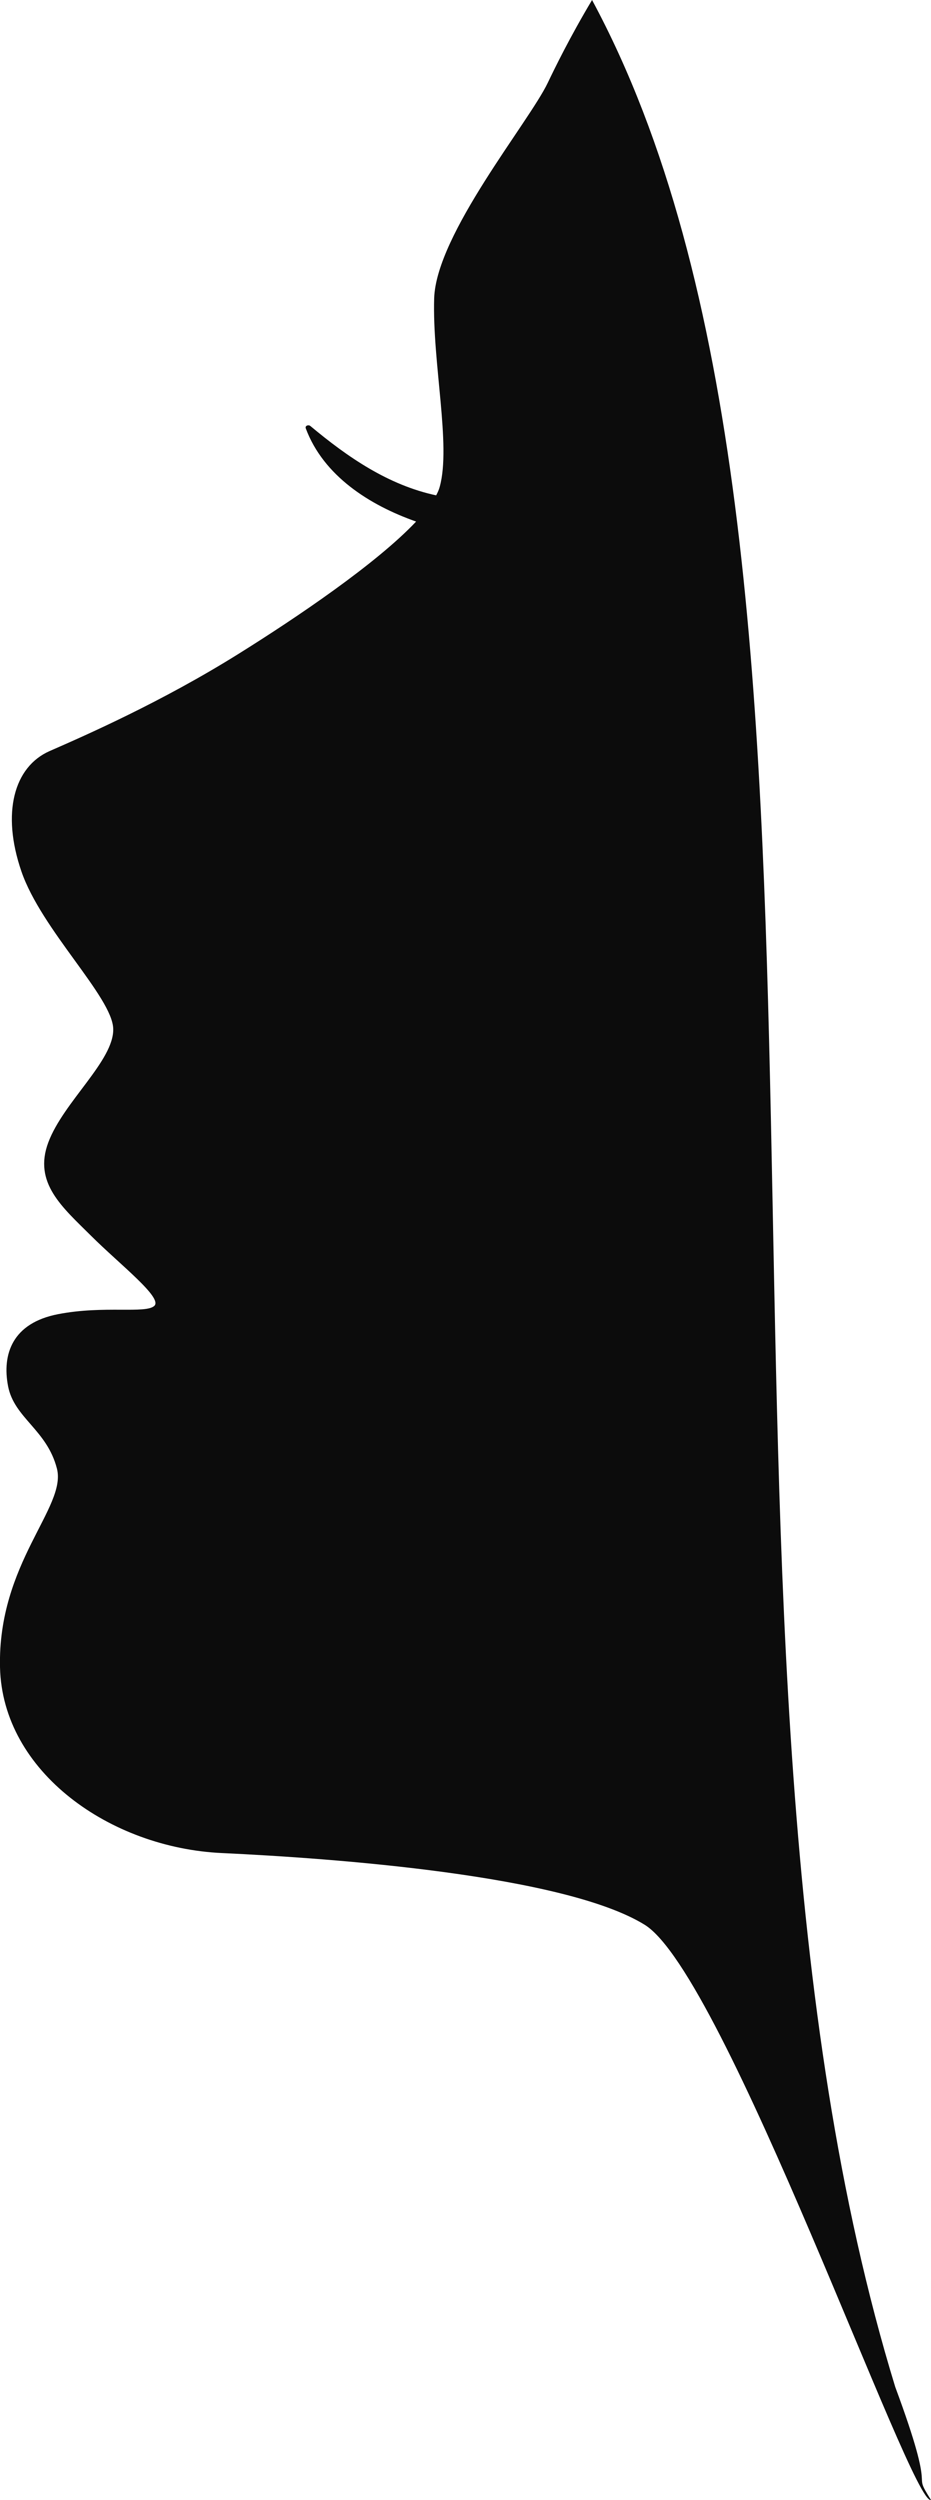 <svg version="1.1" id="图层_1" x="0px" y="0px" width="55.781px" height="149.759px" viewBox="0 0 55.781 149.759" enable-background="new 0 0 55.781 149.759" xml:space="preserve" xmlns="http://www.w3.org/2000/svg" xmlns:xlink="http://www.w3.org/1999/xlink" xmlns:xml="http://www.w3.org/XML/1998/namespace">
  <path fill="#0C0C0C" d="M53.639,142.99C39.847,97.961,53.632,33.7,35.473,0c-1.326,2.219-2.239,4.093-2.652,4.957
	c-1.129,2.368-6.691,9.068-6.808,12.917c-0.115,3.849,1.023,8.797,0.333,11.286c-0.042,0.164-0.118,0.334-0.213,0.514
	c-2.865-0.613-5.292-2.279-7.54-4.157c-0.106-0.088-0.336-0.021-0.271,0.149c1.058,2.836,3.809,4.592,6.609,5.578
	c-2.373,2.517-7.146,5.745-10.666,7.942c-4.605,2.875-9.133,4.861-11.283,5.802c-2.149,0.941-2.902,3.71-1.701,7.209
	c1.198,3.496,5.45,7.53,5.503,9.431c0.056,1.899-2.978,4.375-3.889,6.805c-0.911,2.429,0.836,3.879,2.57,5.605
	s4.297,3.701,3.782,4.188c-0.516,0.487-3.013-0.036-5.765,0.498c-2.751,0.531-3.366,2.41-2.998,4.319
	c0.371,1.91,2.326,2.602,2.926,4.93c0.601,2.324-3.556,5.659-3.409,11.917c0.15,6.256,6.601,10.806,13.291,11.116
	c6.688,0.31,20.506,1.319,25.329,4.293c4.825,2.972,16.021,34.917,17.157,34.456C54.523,147.763,56.259,150.057,53.639,142.99z" class="color c1"/>
</svg>